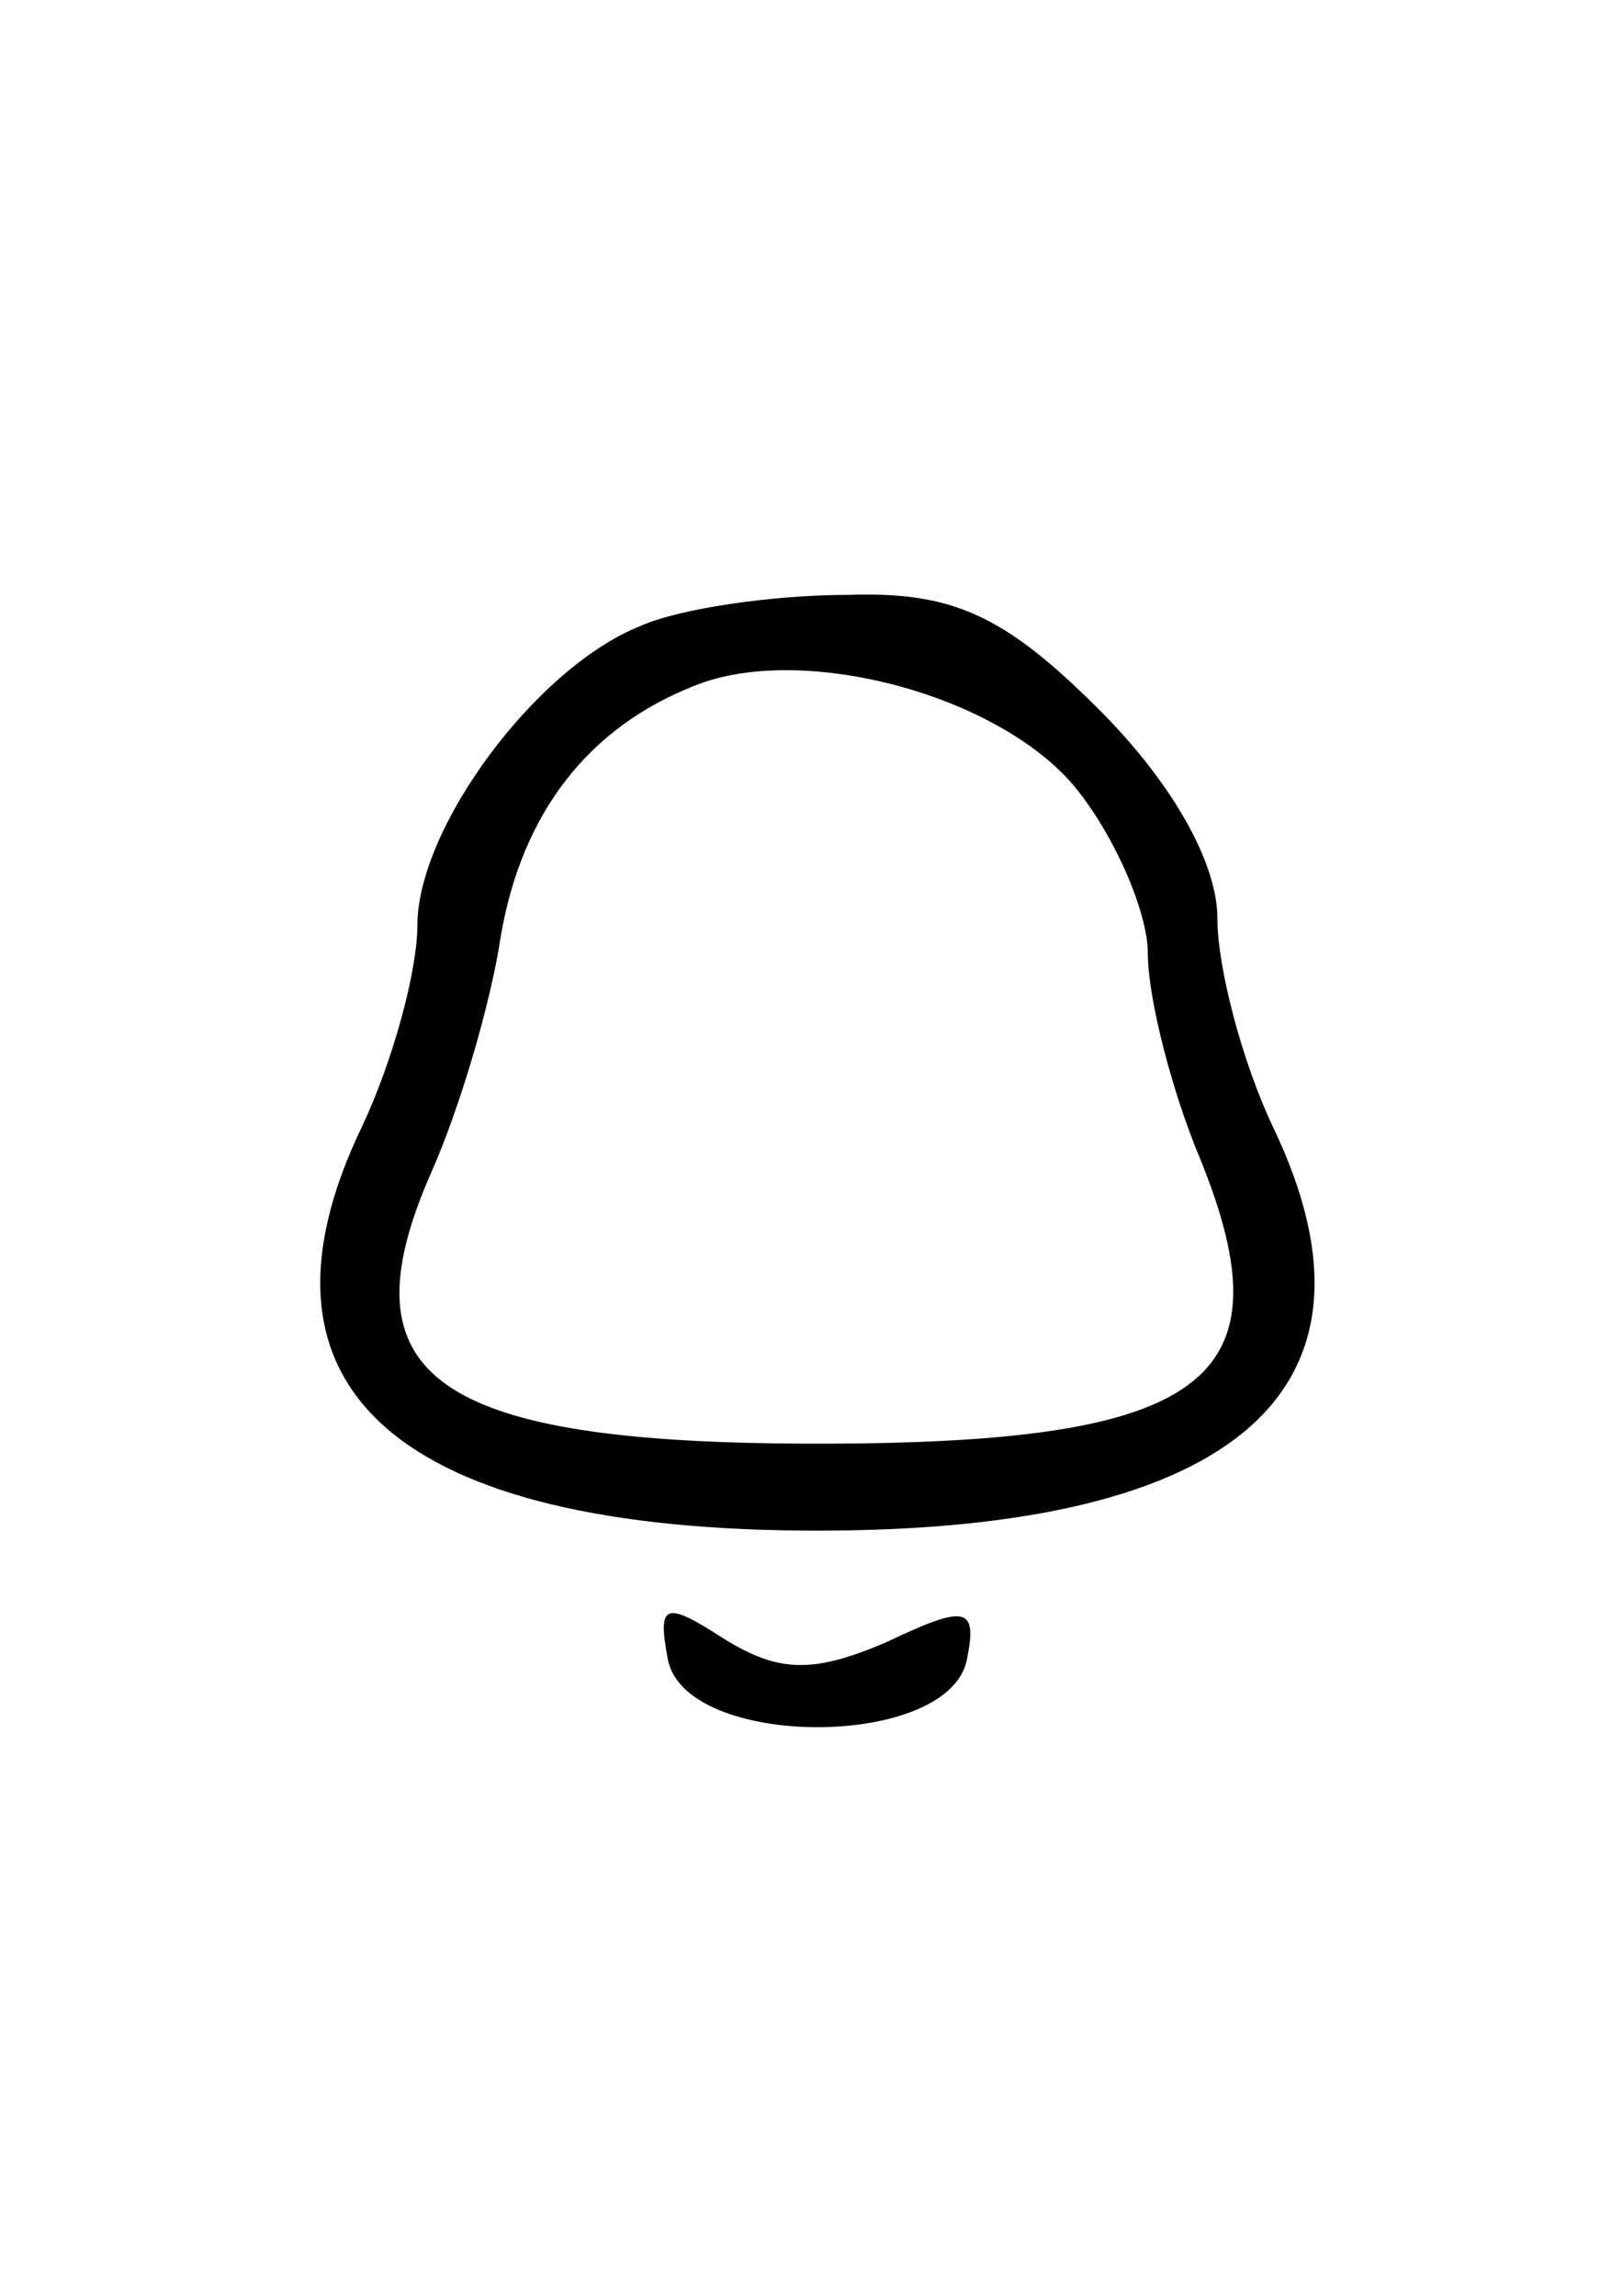 <?xml version="1.0" standalone="no"?>
<!DOCTYPE svg PUBLIC "-//W3C//DTD SVG 20010904//EN"
 "http://www.w3.org/TR/2001/REC-SVG-20010904/DTD/svg10.dtd">
<svg version="1.0" xmlns="http://www.w3.org/2000/svg"
 width="46pt" height="66pt" viewBox="0 0 46 66"
 preserveAspectRatio="xMidYMid meet">

<g transform="translate(0,66) scale(0.1,-0.1)"
fill="#000000" stroke="none">
<path d="M184 480 c-30 -12 -64 -58 -64 -86 0 -13 -7 -39 -16 -58 -36 -75 10
-116 131 -116 121 0 167 41 131 116 -9 19 -16 46 -16 60 0 16 -13 39 -34 60
-27 27 -42 34 -72 33 -22 0 -49 -4 -60 -9z m124 -45 c12 -14 22 -37 22 -49 0
-13 7 -40 15 -59 26 -64 2 -82 -110 -82 -110 0 -137 19 -111 78 8 18 17 48 20
68 6 35 25 60 56 72 30 12 85 -2 108 -28z"/>
<path d="M192 183 c5 -26 81 -26 86 0 3 15 0 16 -23 5 -21 -9 -31 -9 -47 1
-17 11 -19 10 -16 -6z"/>
</g>
</svg>
